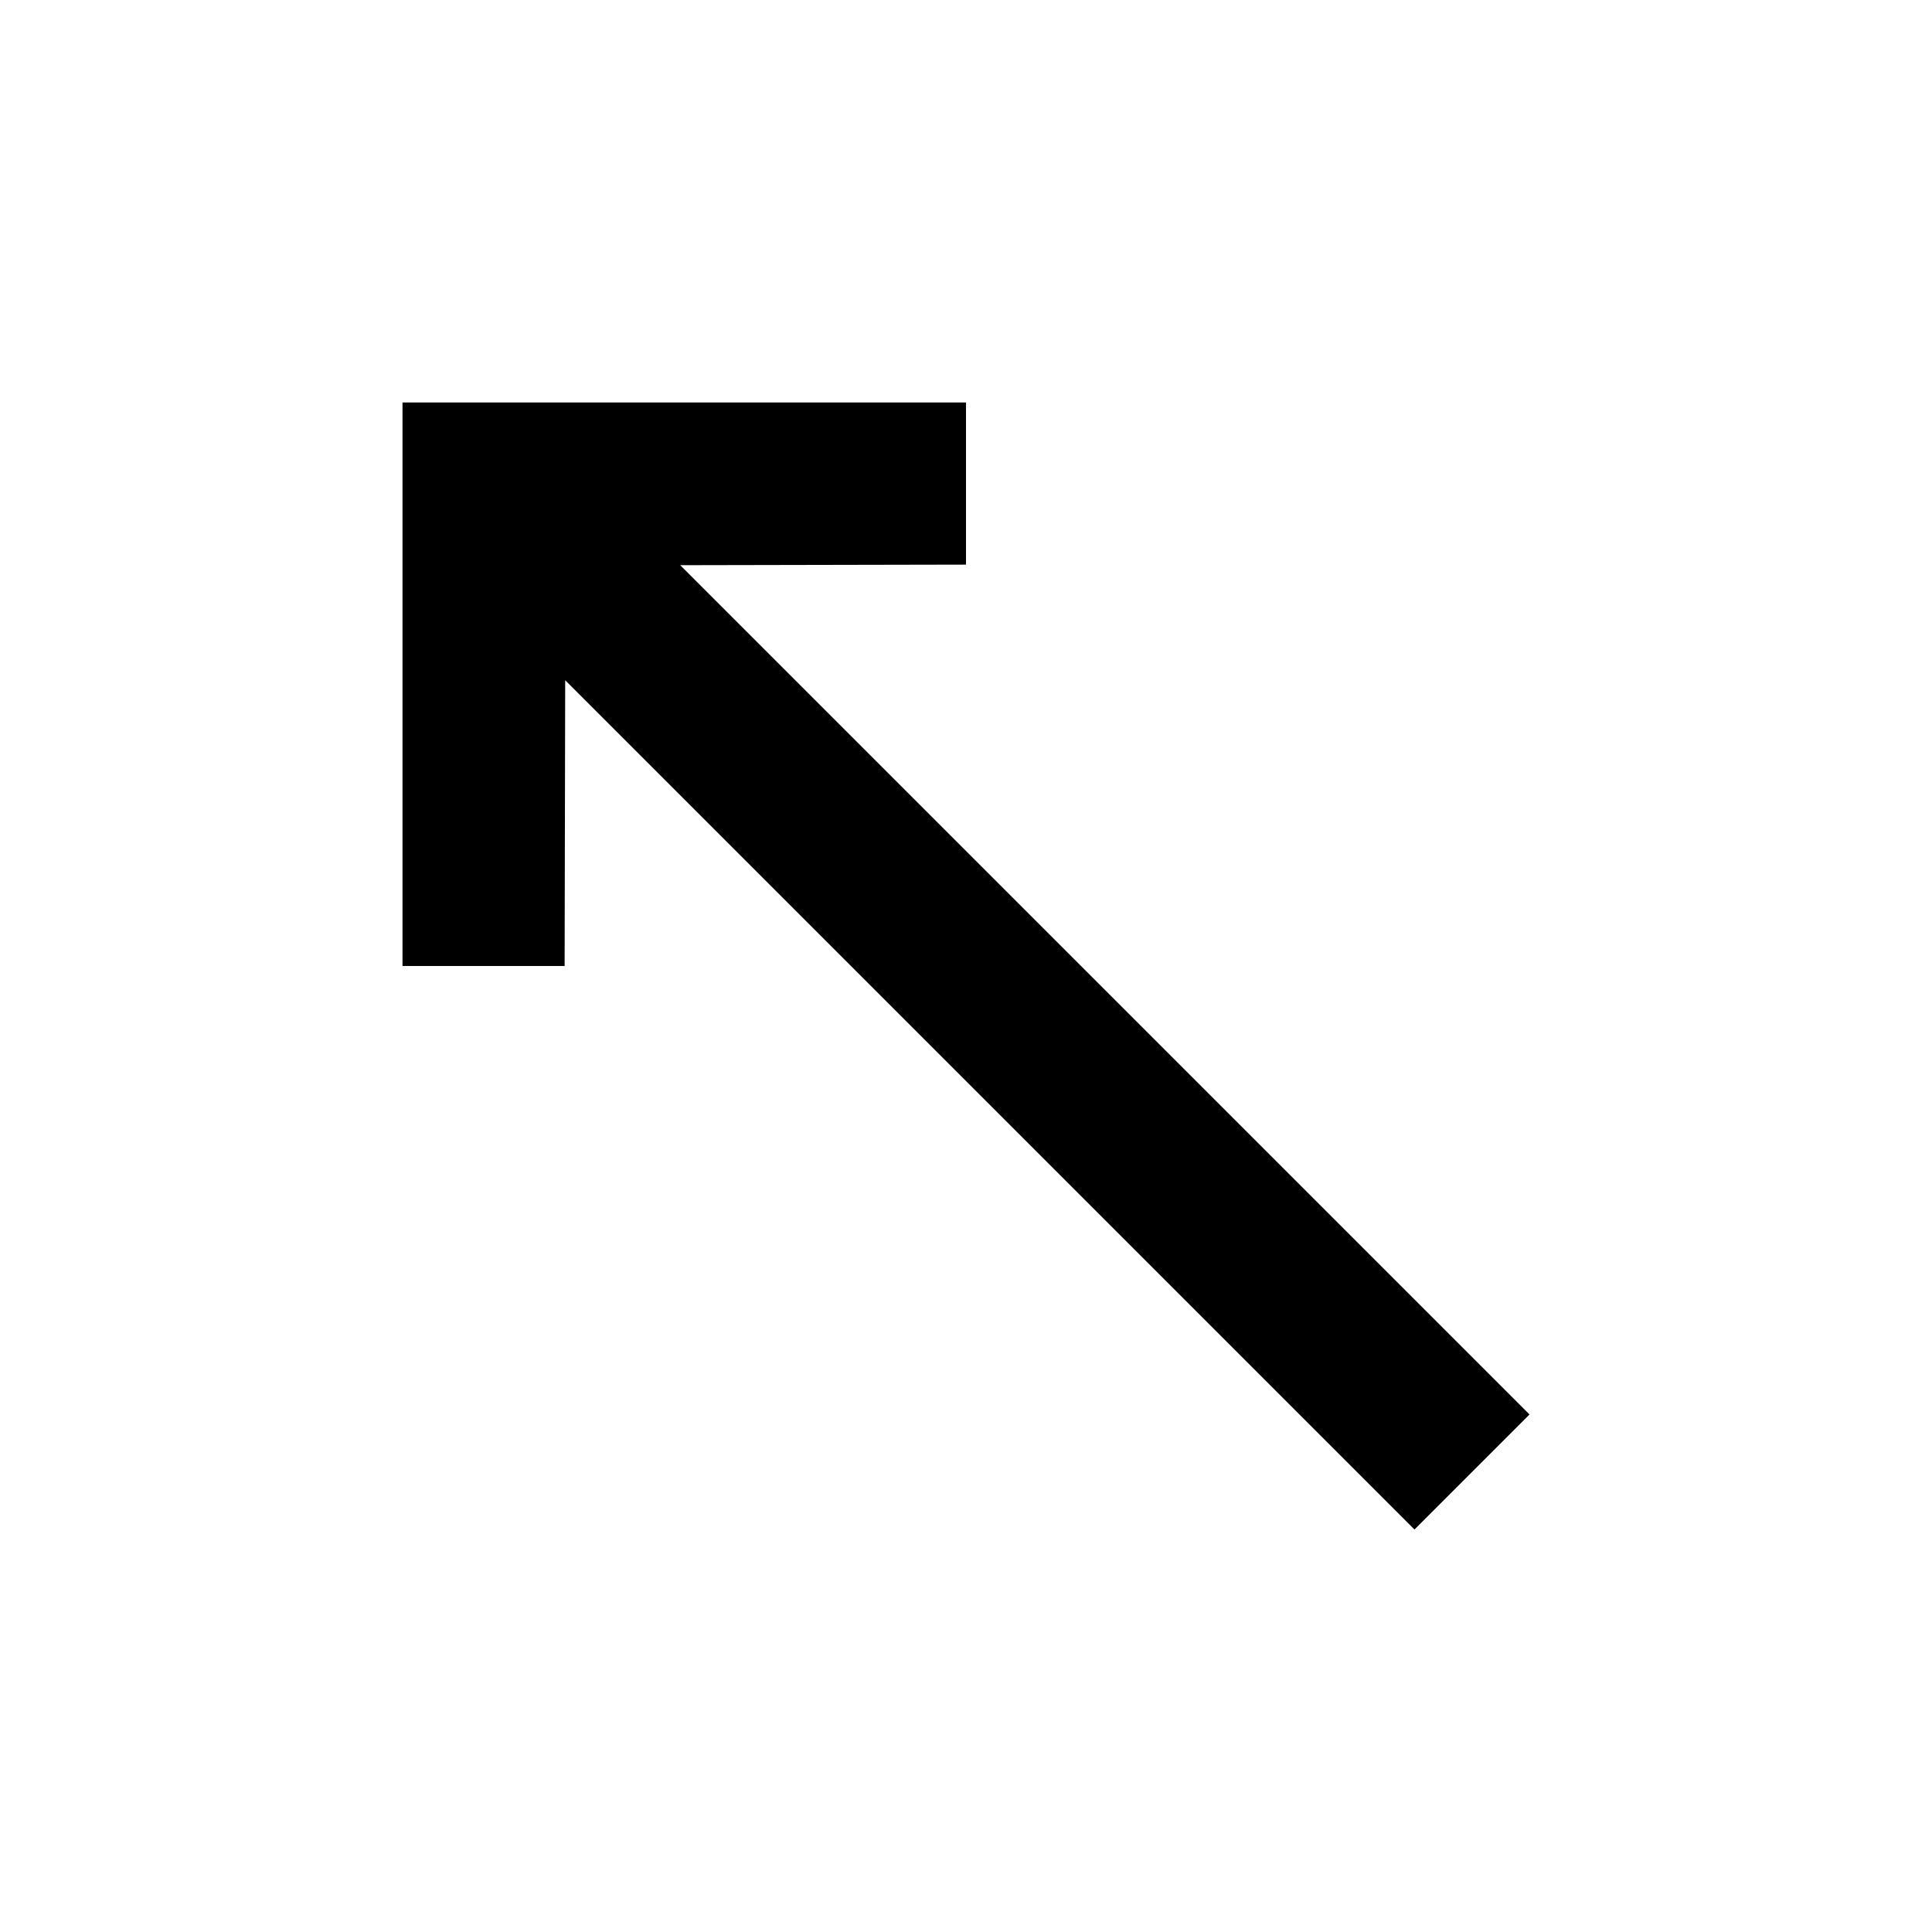 <svg width="24" height="24" viewBox="0 0 24 24" fill="none" xmlns="http://www.w3.org/2000/svg">
<path d="M19 17.571L8.45 7.021L12 7.014L12 5L5 5L5 12L7.014 12L7.021 8.45L17.571 19L19 17.571Z" fill="currentColor"/>
</svg>
